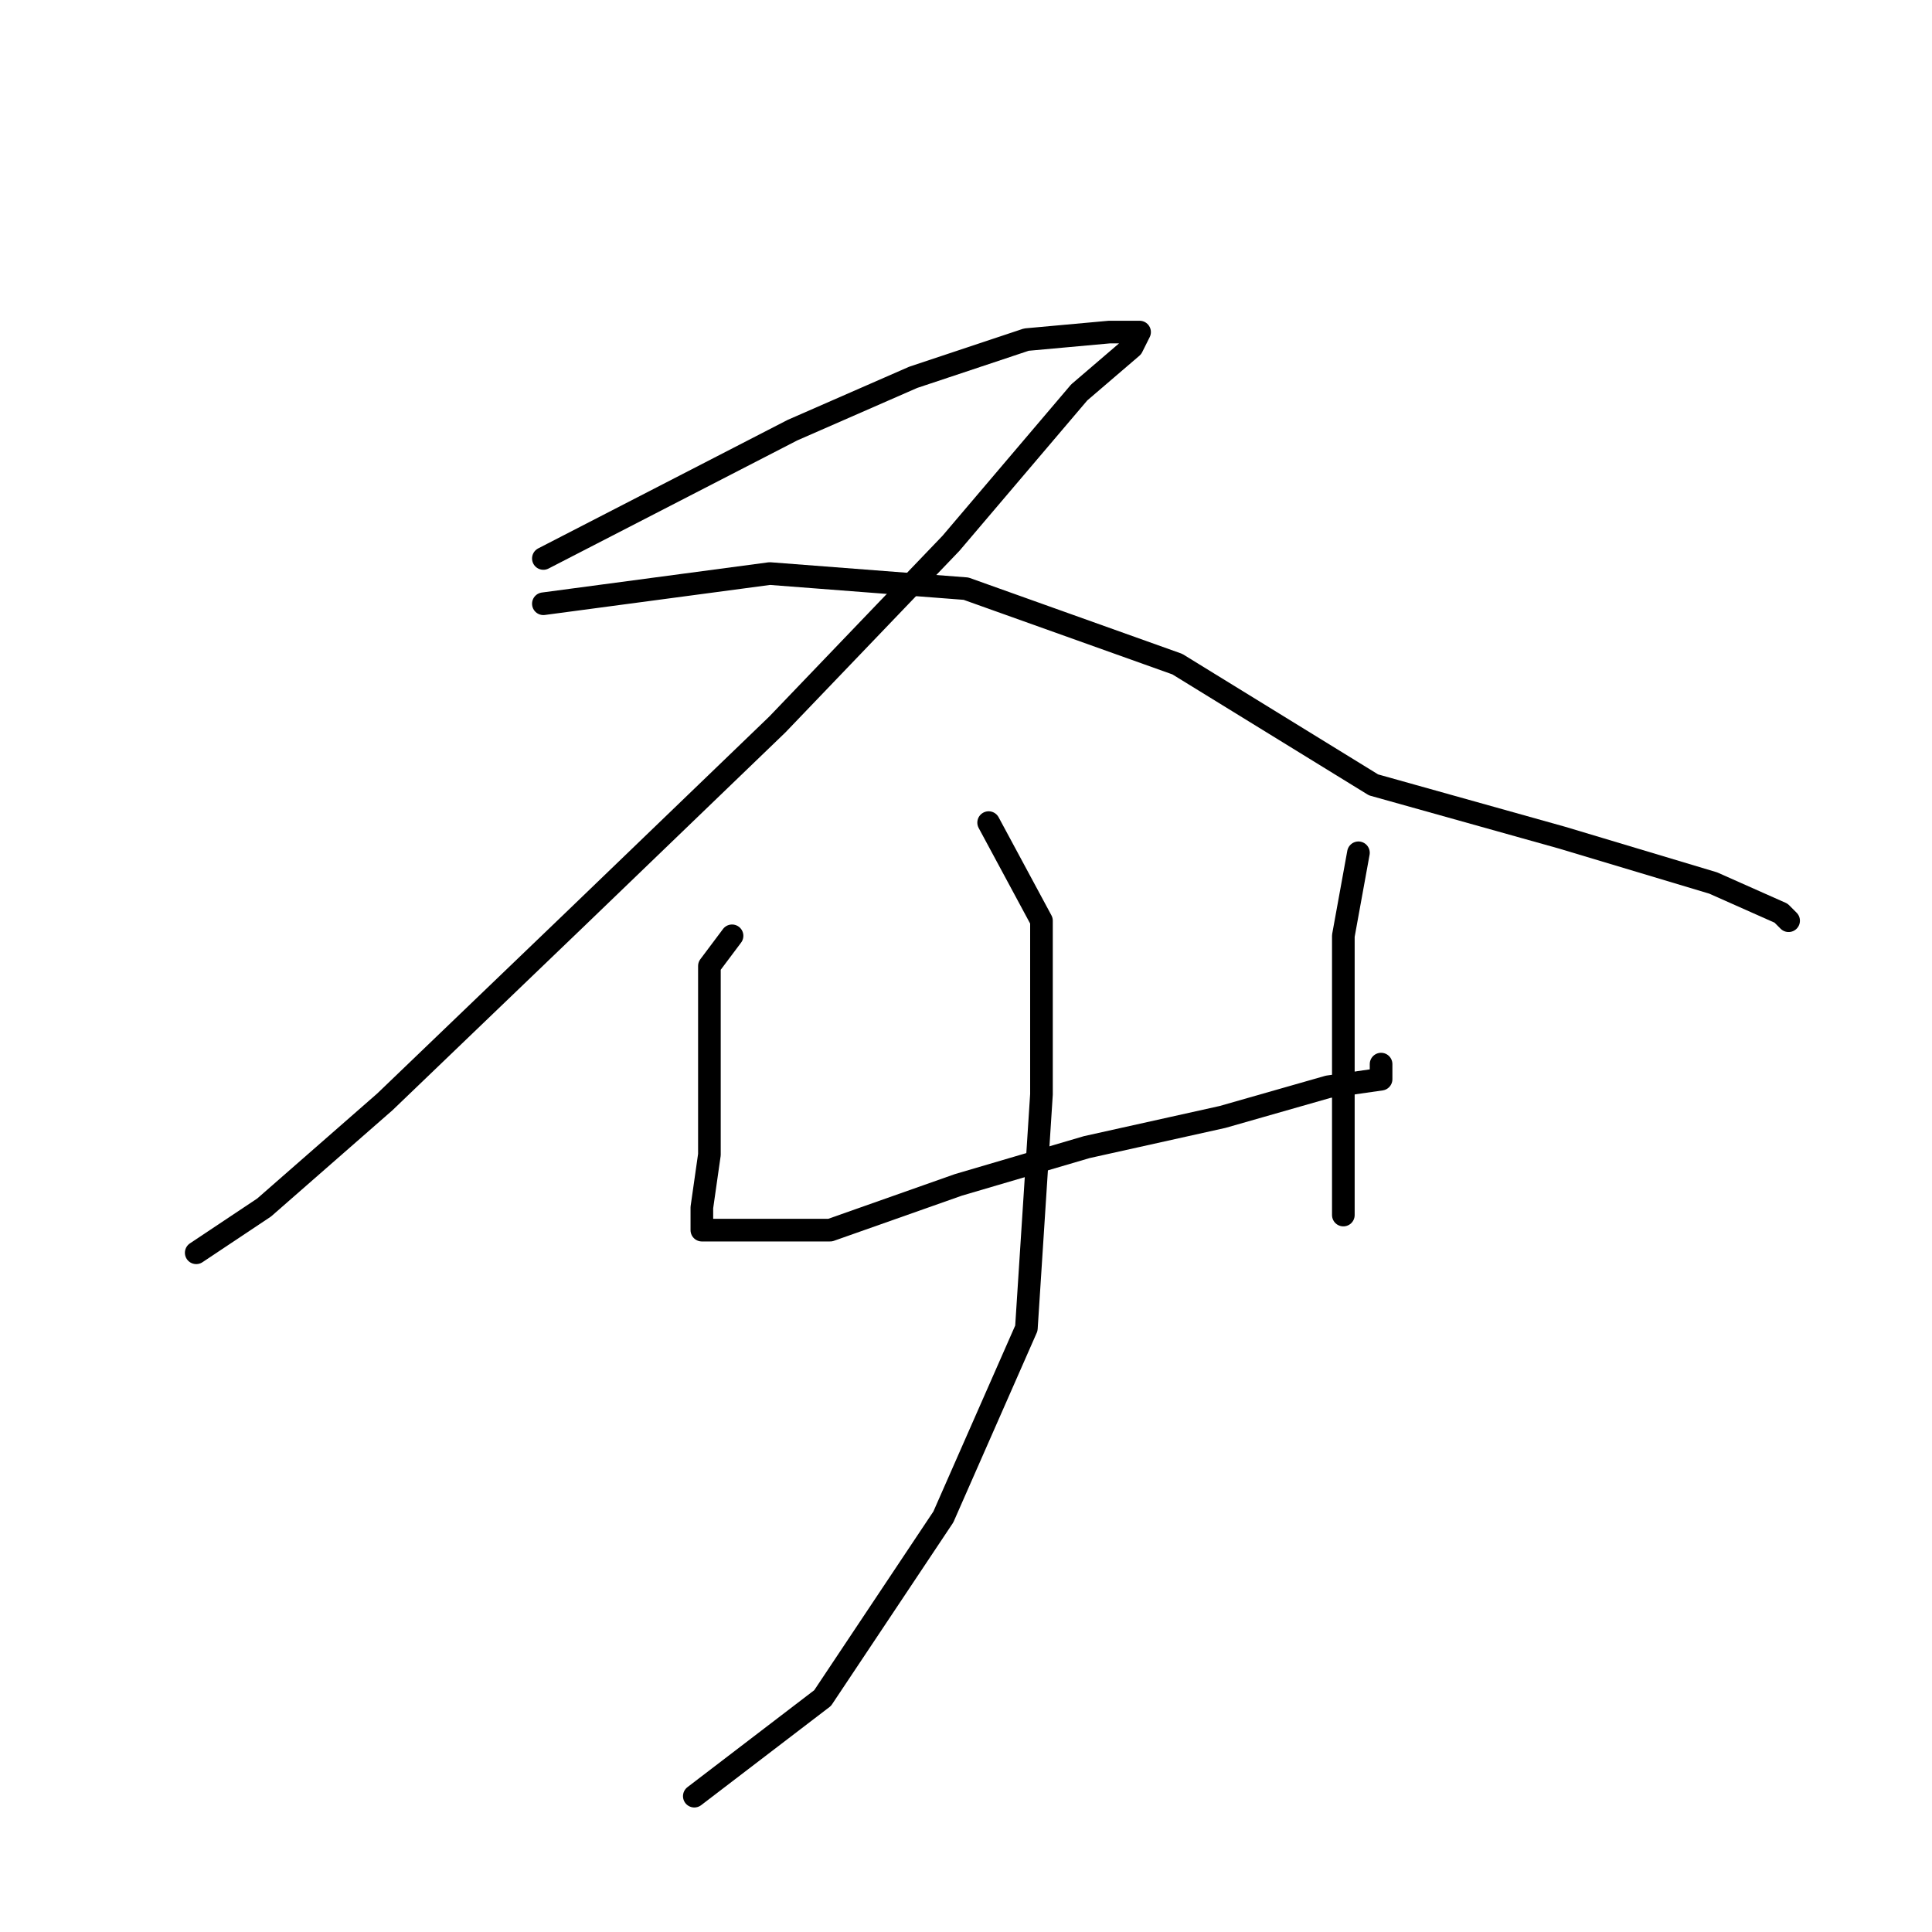 <?xml version="1.0" standalone="no"?>
    <svg width="256" height="256" xmlns="http://www.w3.org/2000/svg" version="1.1">
    <polyline stroke="black" stroke-width="3" stroke-linecap="round" fill="transparent" stroke-linejoin="round" points="72 74 105 57 121 50 136 45 147 44 151 44 150 46 143 52 126 72 103 96 76 122 51 146 35 160 26 166 26 166 " />
        <polyline stroke="black" stroke-width="3" stroke-linecap="round" fill="transparent" stroke-linejoin="round" points="72 80 102 76 128 78 156 88 182 104 207 111 227 117 236 121 237 122 237 122 " />
        <polyline stroke="black" stroke-width="3" stroke-linecap="round" fill="transparent" stroke-linejoin="round" points="97 124 94 128 94 141 94 153 93 160 93 163 97 163 110 163 127 157 144 152 162 148 176 144 183 143 183 141 183 141 " />
        <polyline stroke="black" stroke-width="3" stroke-linecap="round" fill="transparent" stroke-linejoin="round" points="180 113 178 124 178 137 178 150 178 161 178 161 " />
        <polyline stroke="black" stroke-width="3" stroke-linecap="round" fill="transparent" stroke-linejoin="round" points="131 109 138 122 138 145 136 176 125 201 109 225 92 238 92 238 " />
        </svg>